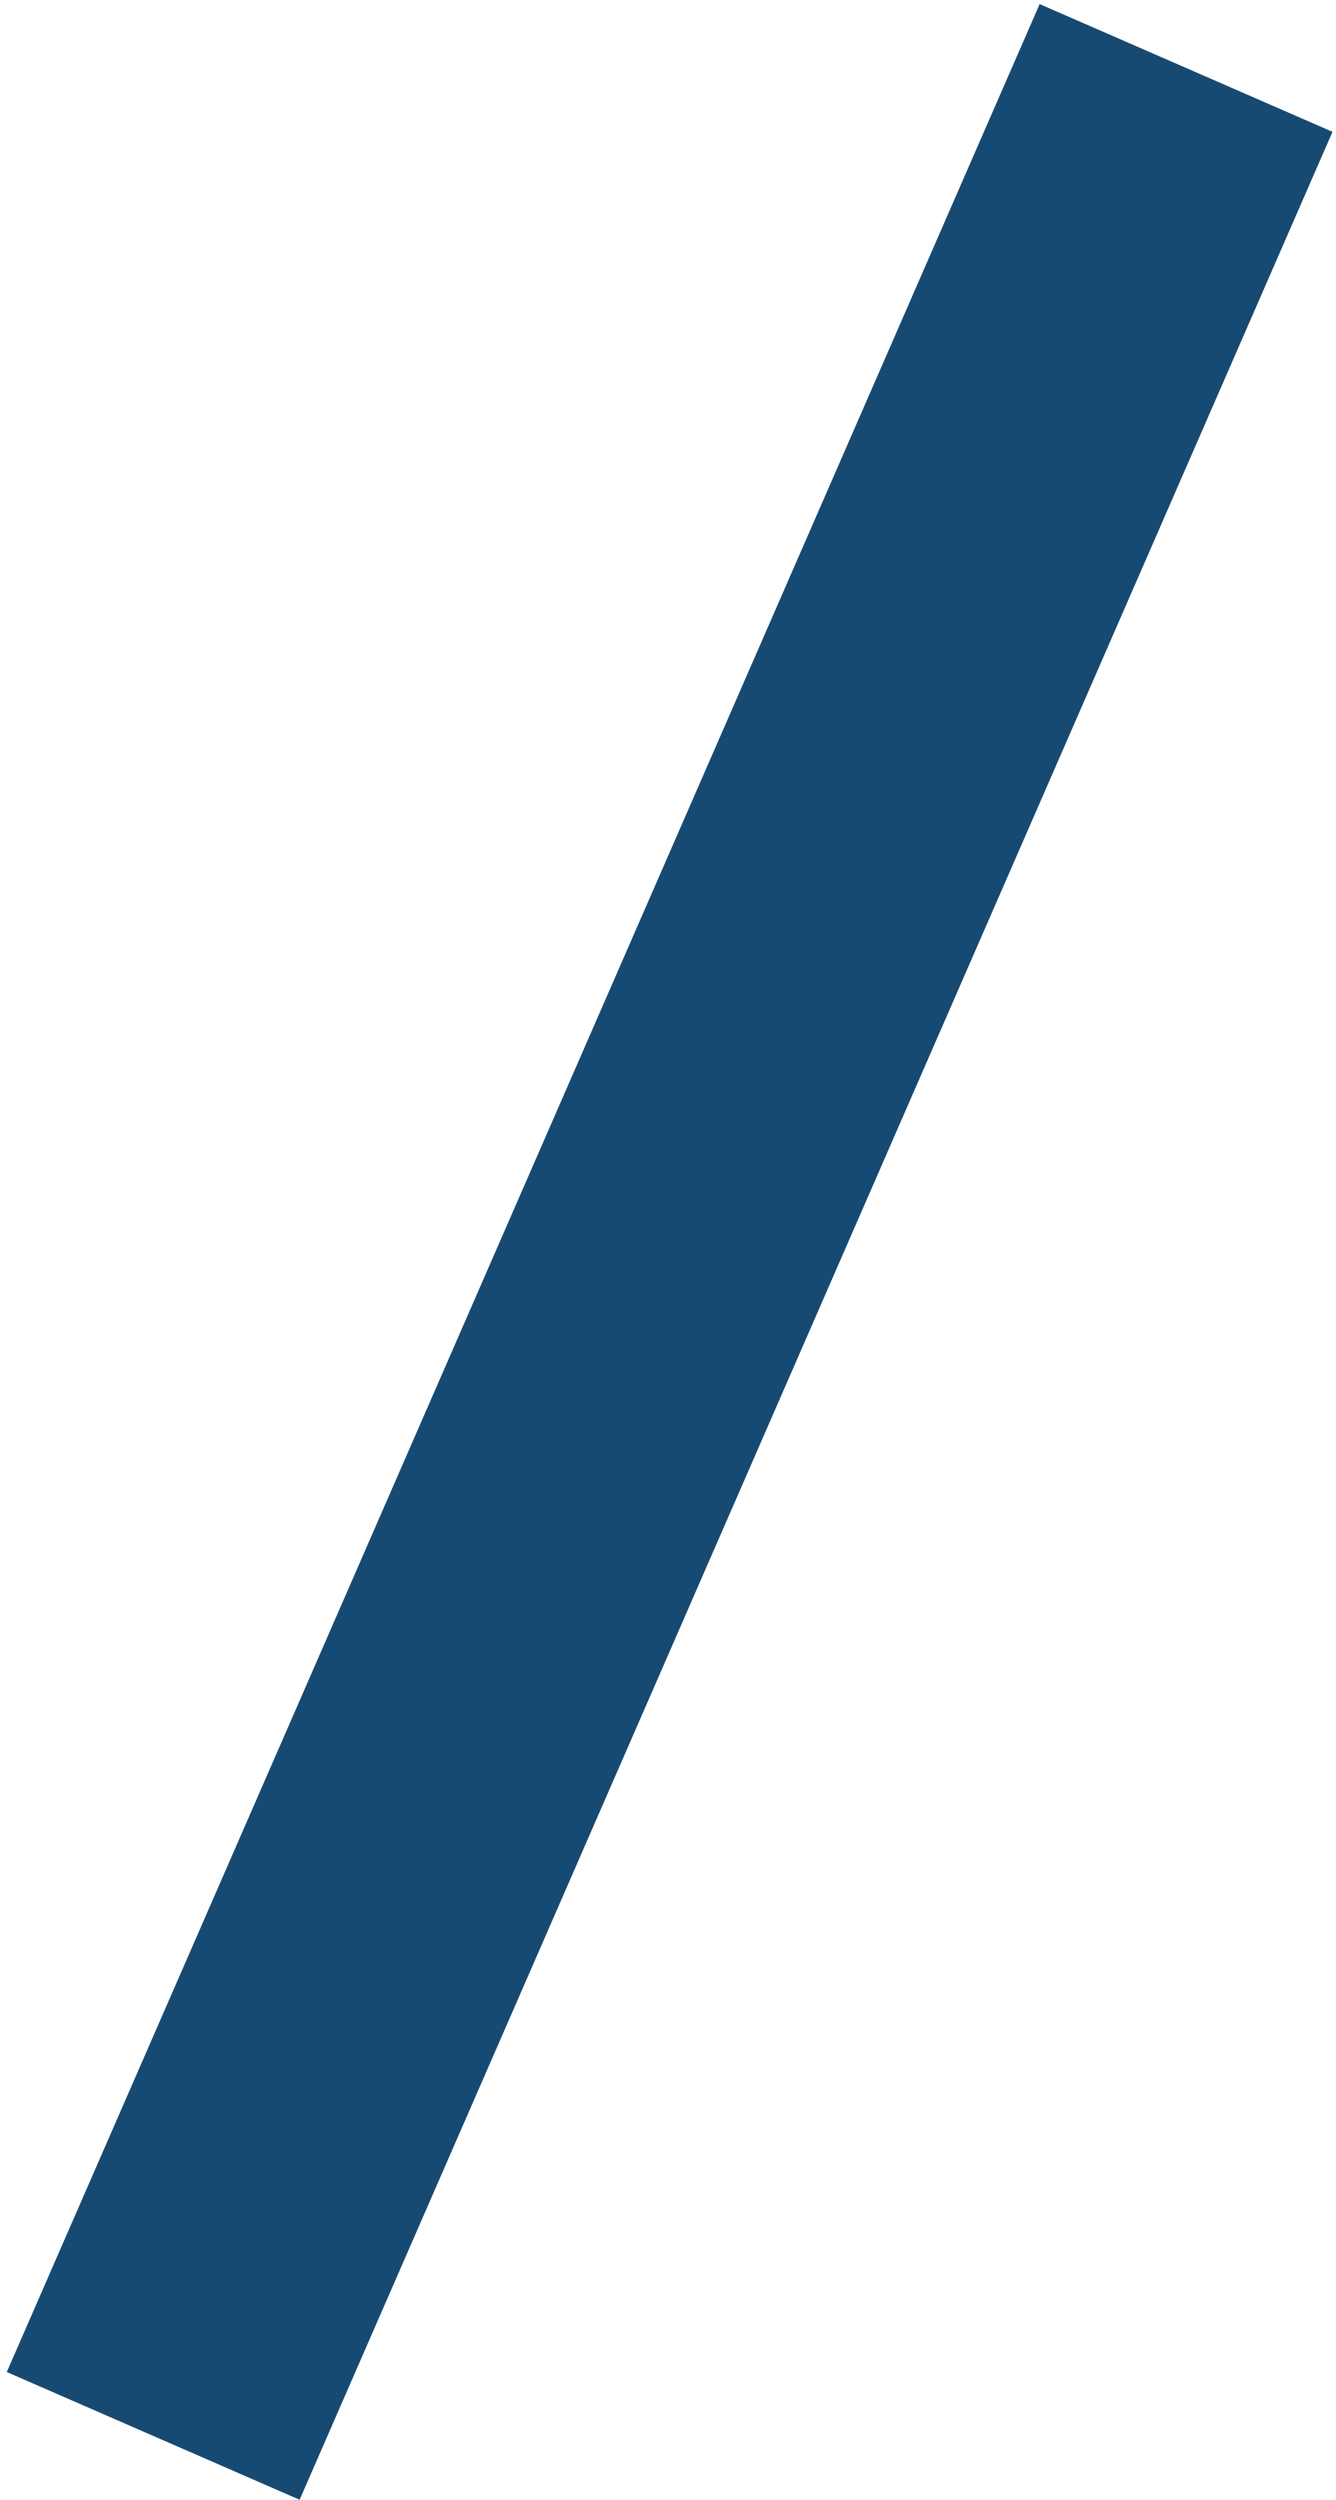 <?xml version="1.0" encoding="utf-8"?>
<!-- Generator: Adobe Illustrator 23.0.0, SVG Export Plug-In . SVG Version: 6.00 Build 0)  -->
<svg version="1.1" id="Camada_1" xmlns="http://www.w3.org/2000/svg" xmlns:xlink="http://www.w3.org/1999/xlink" x="0px" y="0px"
	 viewBox="0 0 343.03 641.81" style="enable-background:new 0 0 343.03 641.81;" xml:space="preserve">
<style type="text/css">
	.st0{fill:#174A72;}
</style>
<g>
	
		<rect x="-159.74" y="280.31" transform="matrix(0.4 -0.917 0.917 0.4 -191.411 350.412)" class="st0" width="663" height="82"/>
</g>
</svg>

